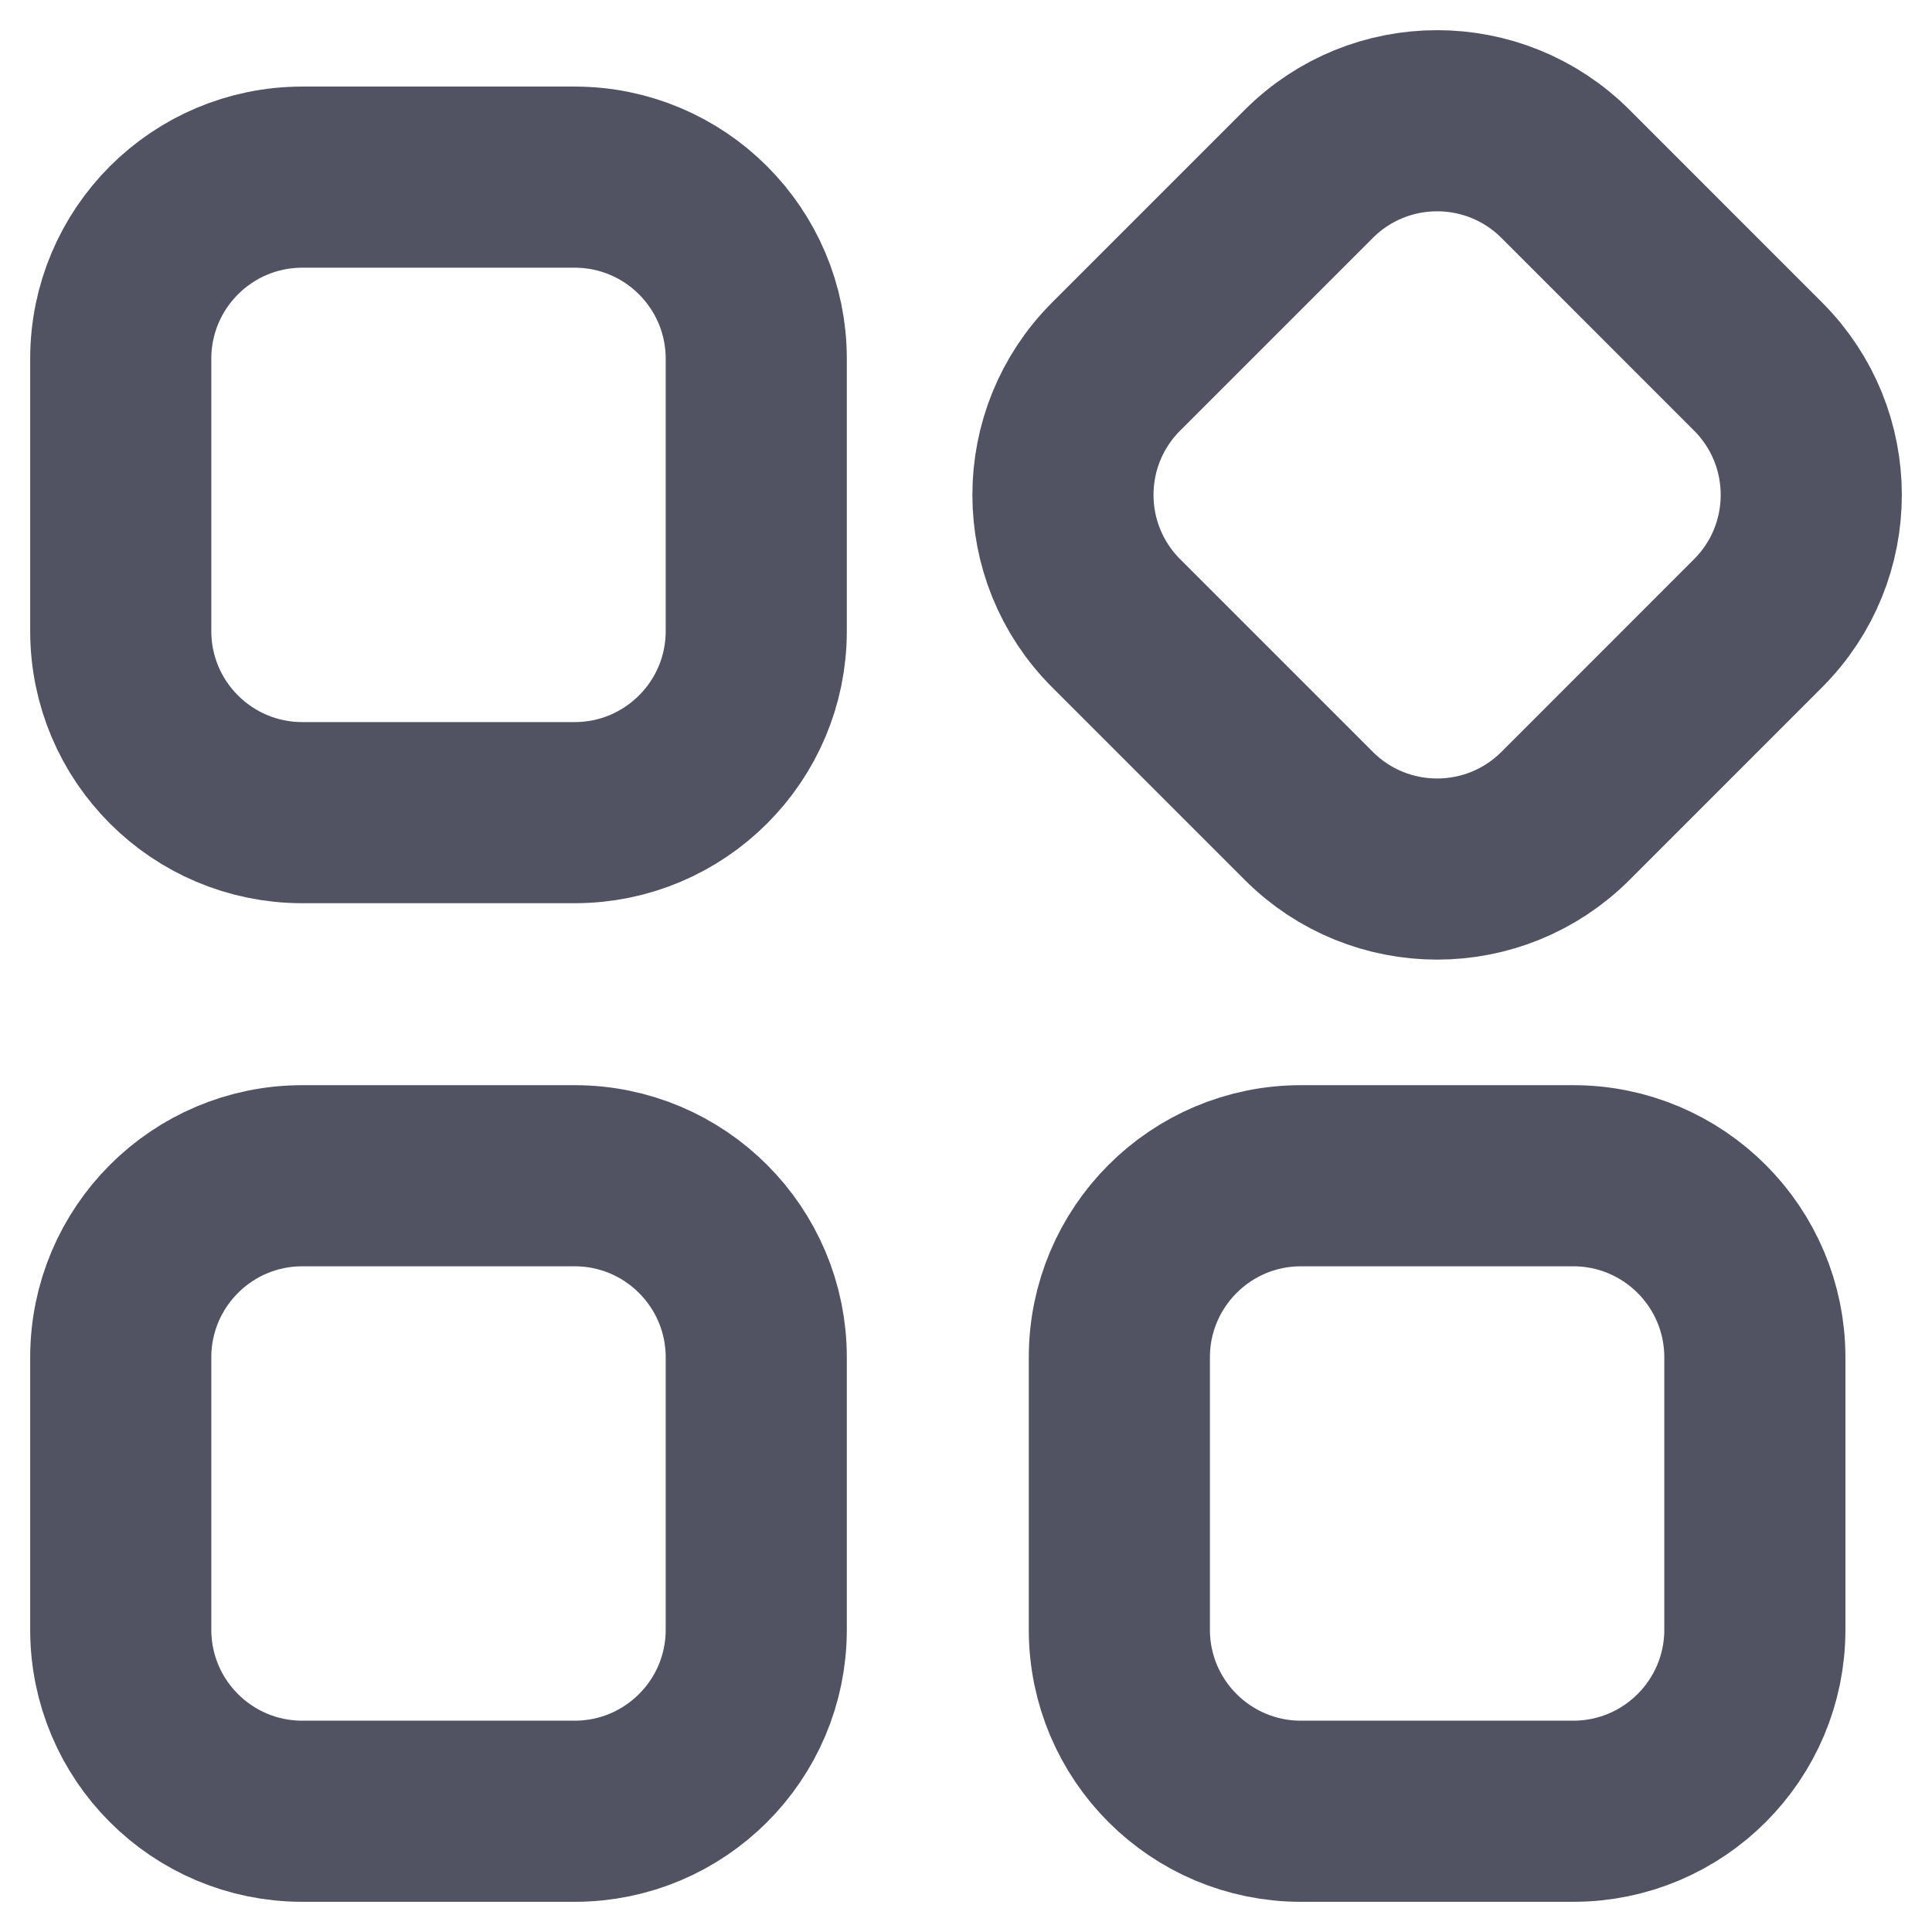 <svg width="32" height="32" viewBox="0 0 32 32" fill="none" xmlns="http://www.w3.org/2000/svg">
<path d="M2 26.993C2 28.654 3.346 30 5.007 30H9.518C11.179 30 12.526 28.654 12.526 26.993V22.482C12.526 20.821 11.179 19.474 9.518 19.474H5.007C3.346 19.474 2 20.821 2 22.482V26.993Z" stroke="#515262" stroke-width="3"/>
<path d="M2 10.453C2 12.113 3.346 13.46 5.007 13.46H9.518C11.179 13.46 12.526 12.113 12.526 10.453V5.942C12.526 4.281 11.179 2.934 9.518 2.934H5.007C3.346 2.934 2 4.281 2 5.942V10.453Z" stroke="#515262" stroke-width="3"/>
<path d="M18.487 6.071C17.312 7.245 17.312 9.149 18.487 10.323L21.677 13.513C22.851 14.688 24.755 14.688 25.93 13.513L29.119 10.323C30.294 9.149 30.294 7.245 29.119 6.071L25.93 2.881C24.755 1.706 22.851 1.706 21.677 2.881L18.487 6.071Z" stroke="#515262" stroke-width="3"/>
<path d="M18.54 26.993C18.54 28.654 19.887 30 21.547 30H26.058C27.719 30 29.066 28.654 29.066 26.993V22.482C29.066 20.821 27.719 19.474 26.058 19.474H21.547C19.887 19.474 18.54 20.821 18.54 22.482V26.993Z" stroke="#515262" stroke-width="3"/>
</svg>
